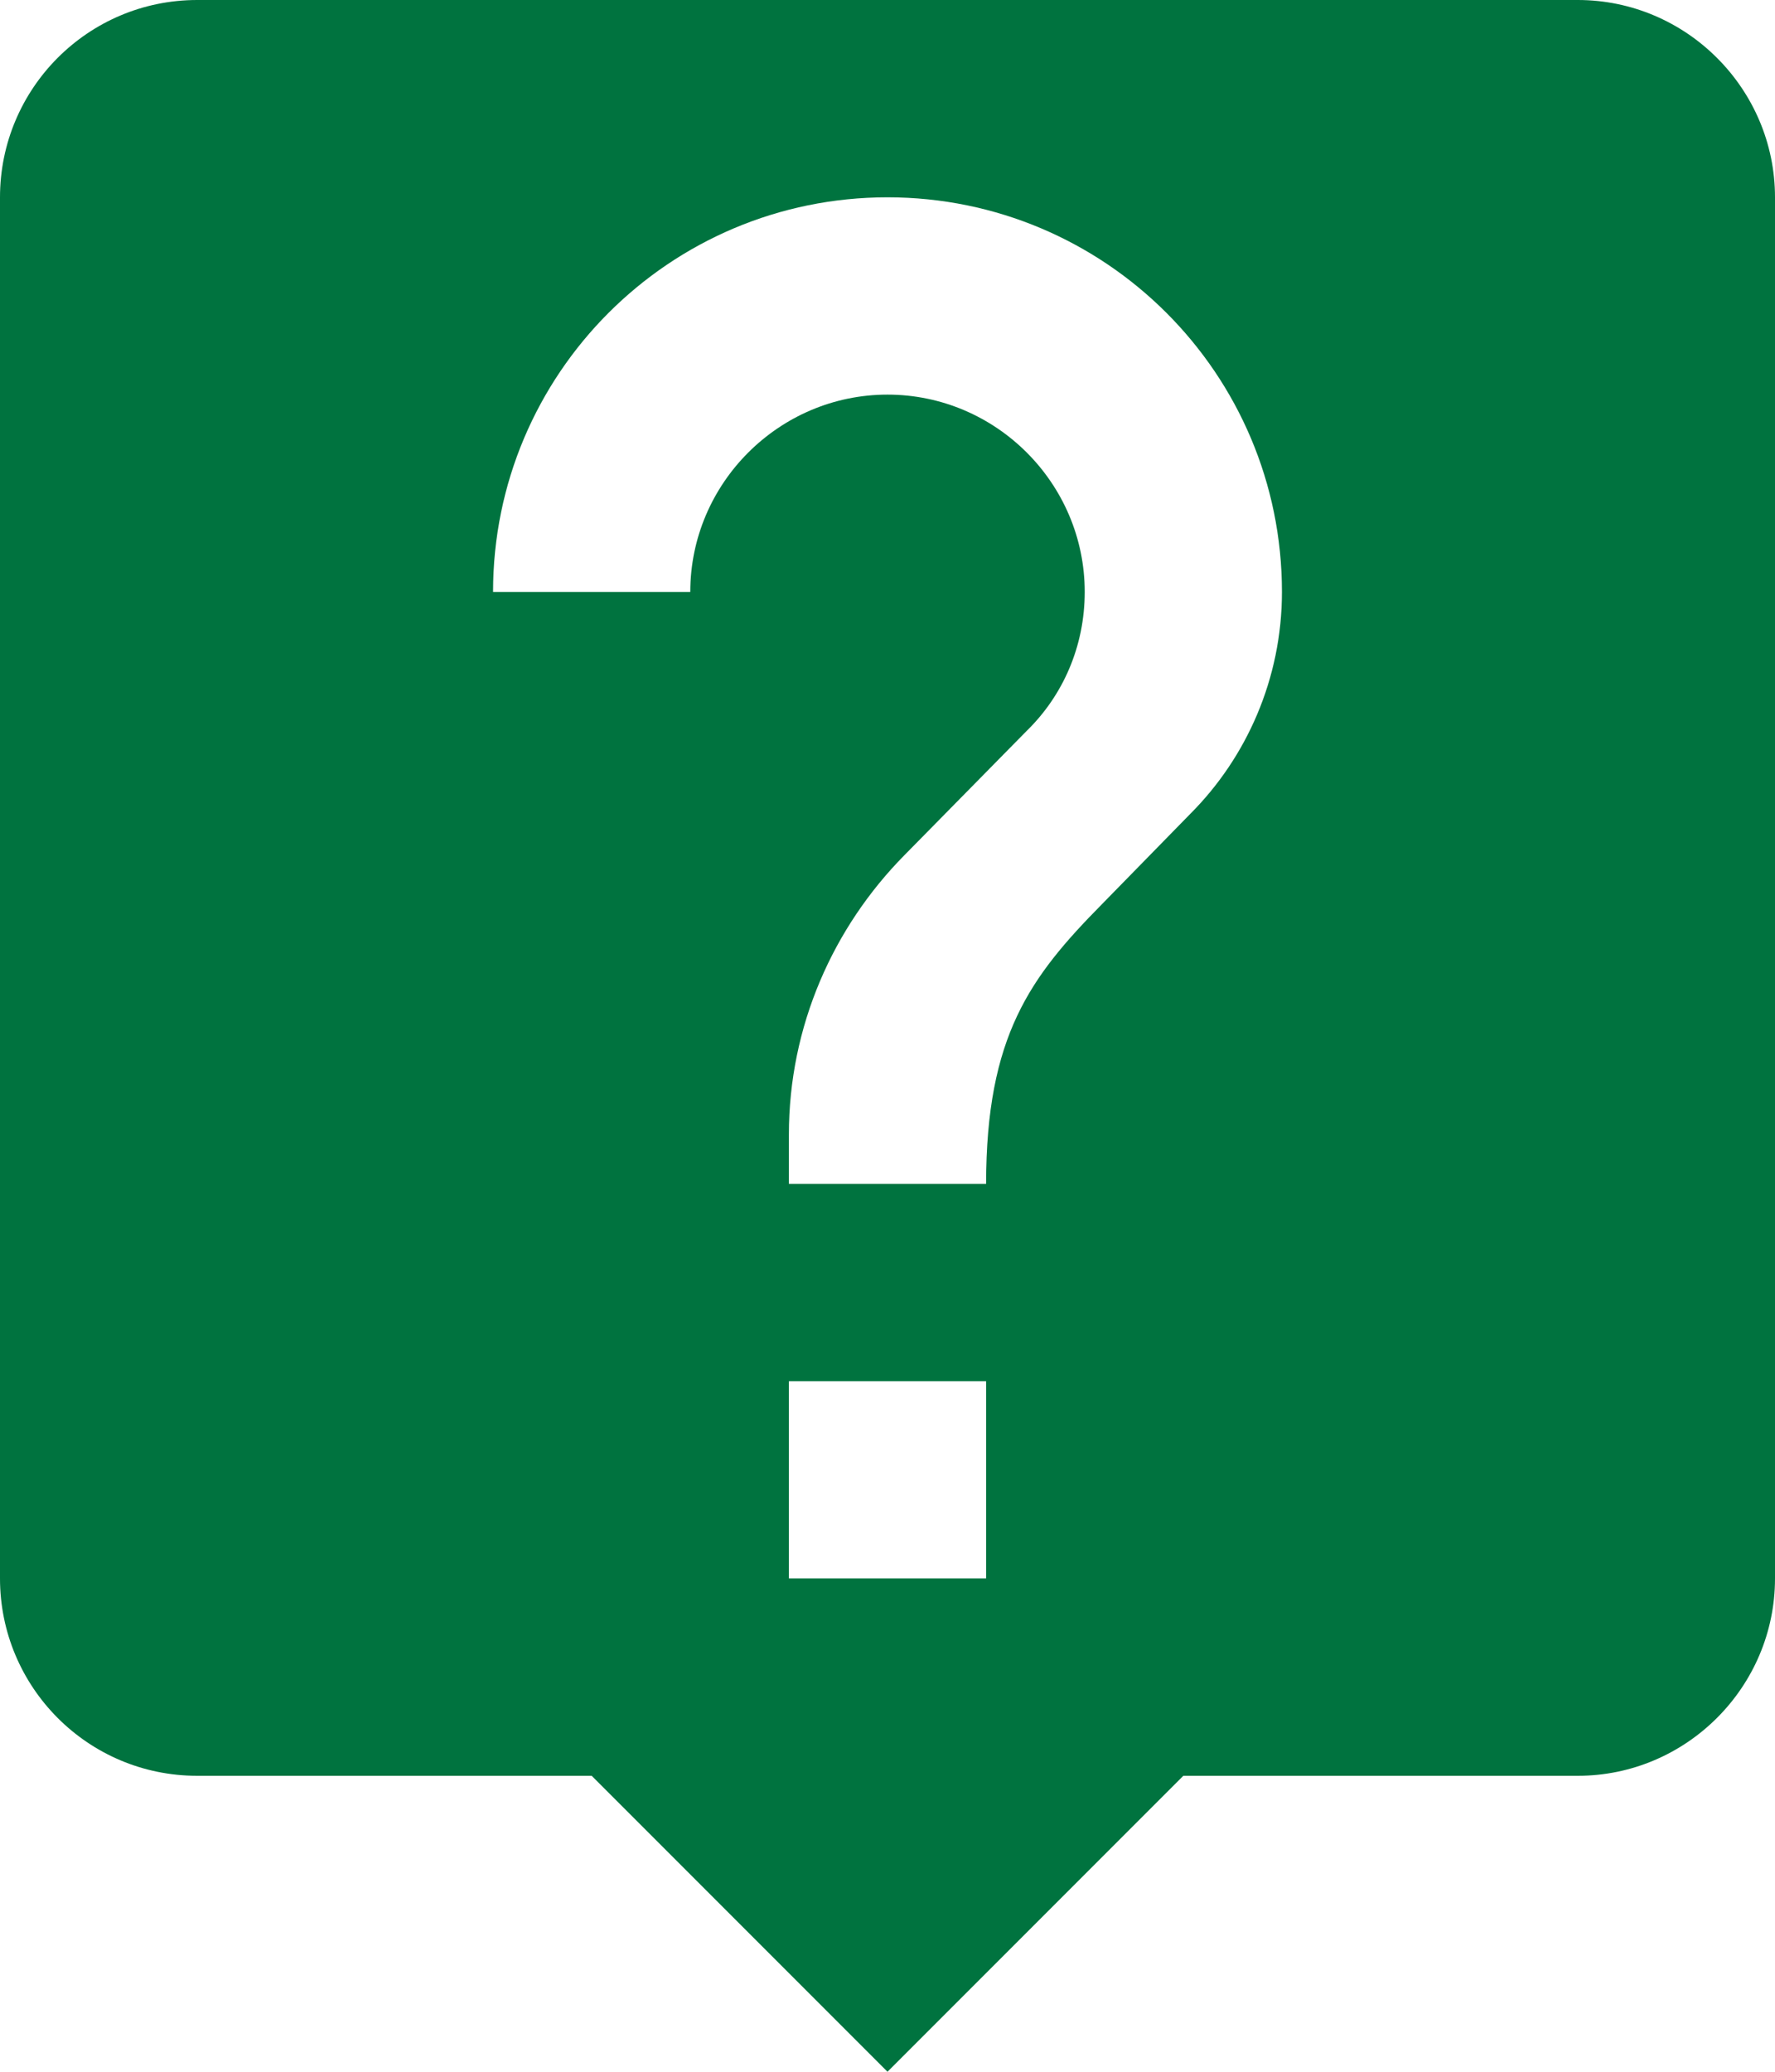 <svg width="18" height="21" viewBox="0 0 18 21" fill="none" xmlns="http://www.w3.org/2000/svg">
<path d="M16 0H2C0.89 0 0 0.9 0 2V16C0 17.1 0.89 18 2 18H6L9 21L12 18H16C17.1 18 18 17.1 18 16V2C18 0.9 17.1 0 16 0ZM10 16H8V14H10V16ZM12.07 8.25L11.17 9.17C10.45 9.9 10 10.5 10 12H8V11.5C8 10.4 8.45 9.4 9.17 8.67L10.41 7.41C10.78 7.05 11 6.55 11 6C11 4.9 10.1 4 9 4C7.9 4 7 4.9 7 6H5C5 3.79 6.79 2 9 2C11.21 2 13 3.79 13 6C13 6.88 12.64 7.68 12.07 8.25Z" fill="#00733F"/>
</svg>
